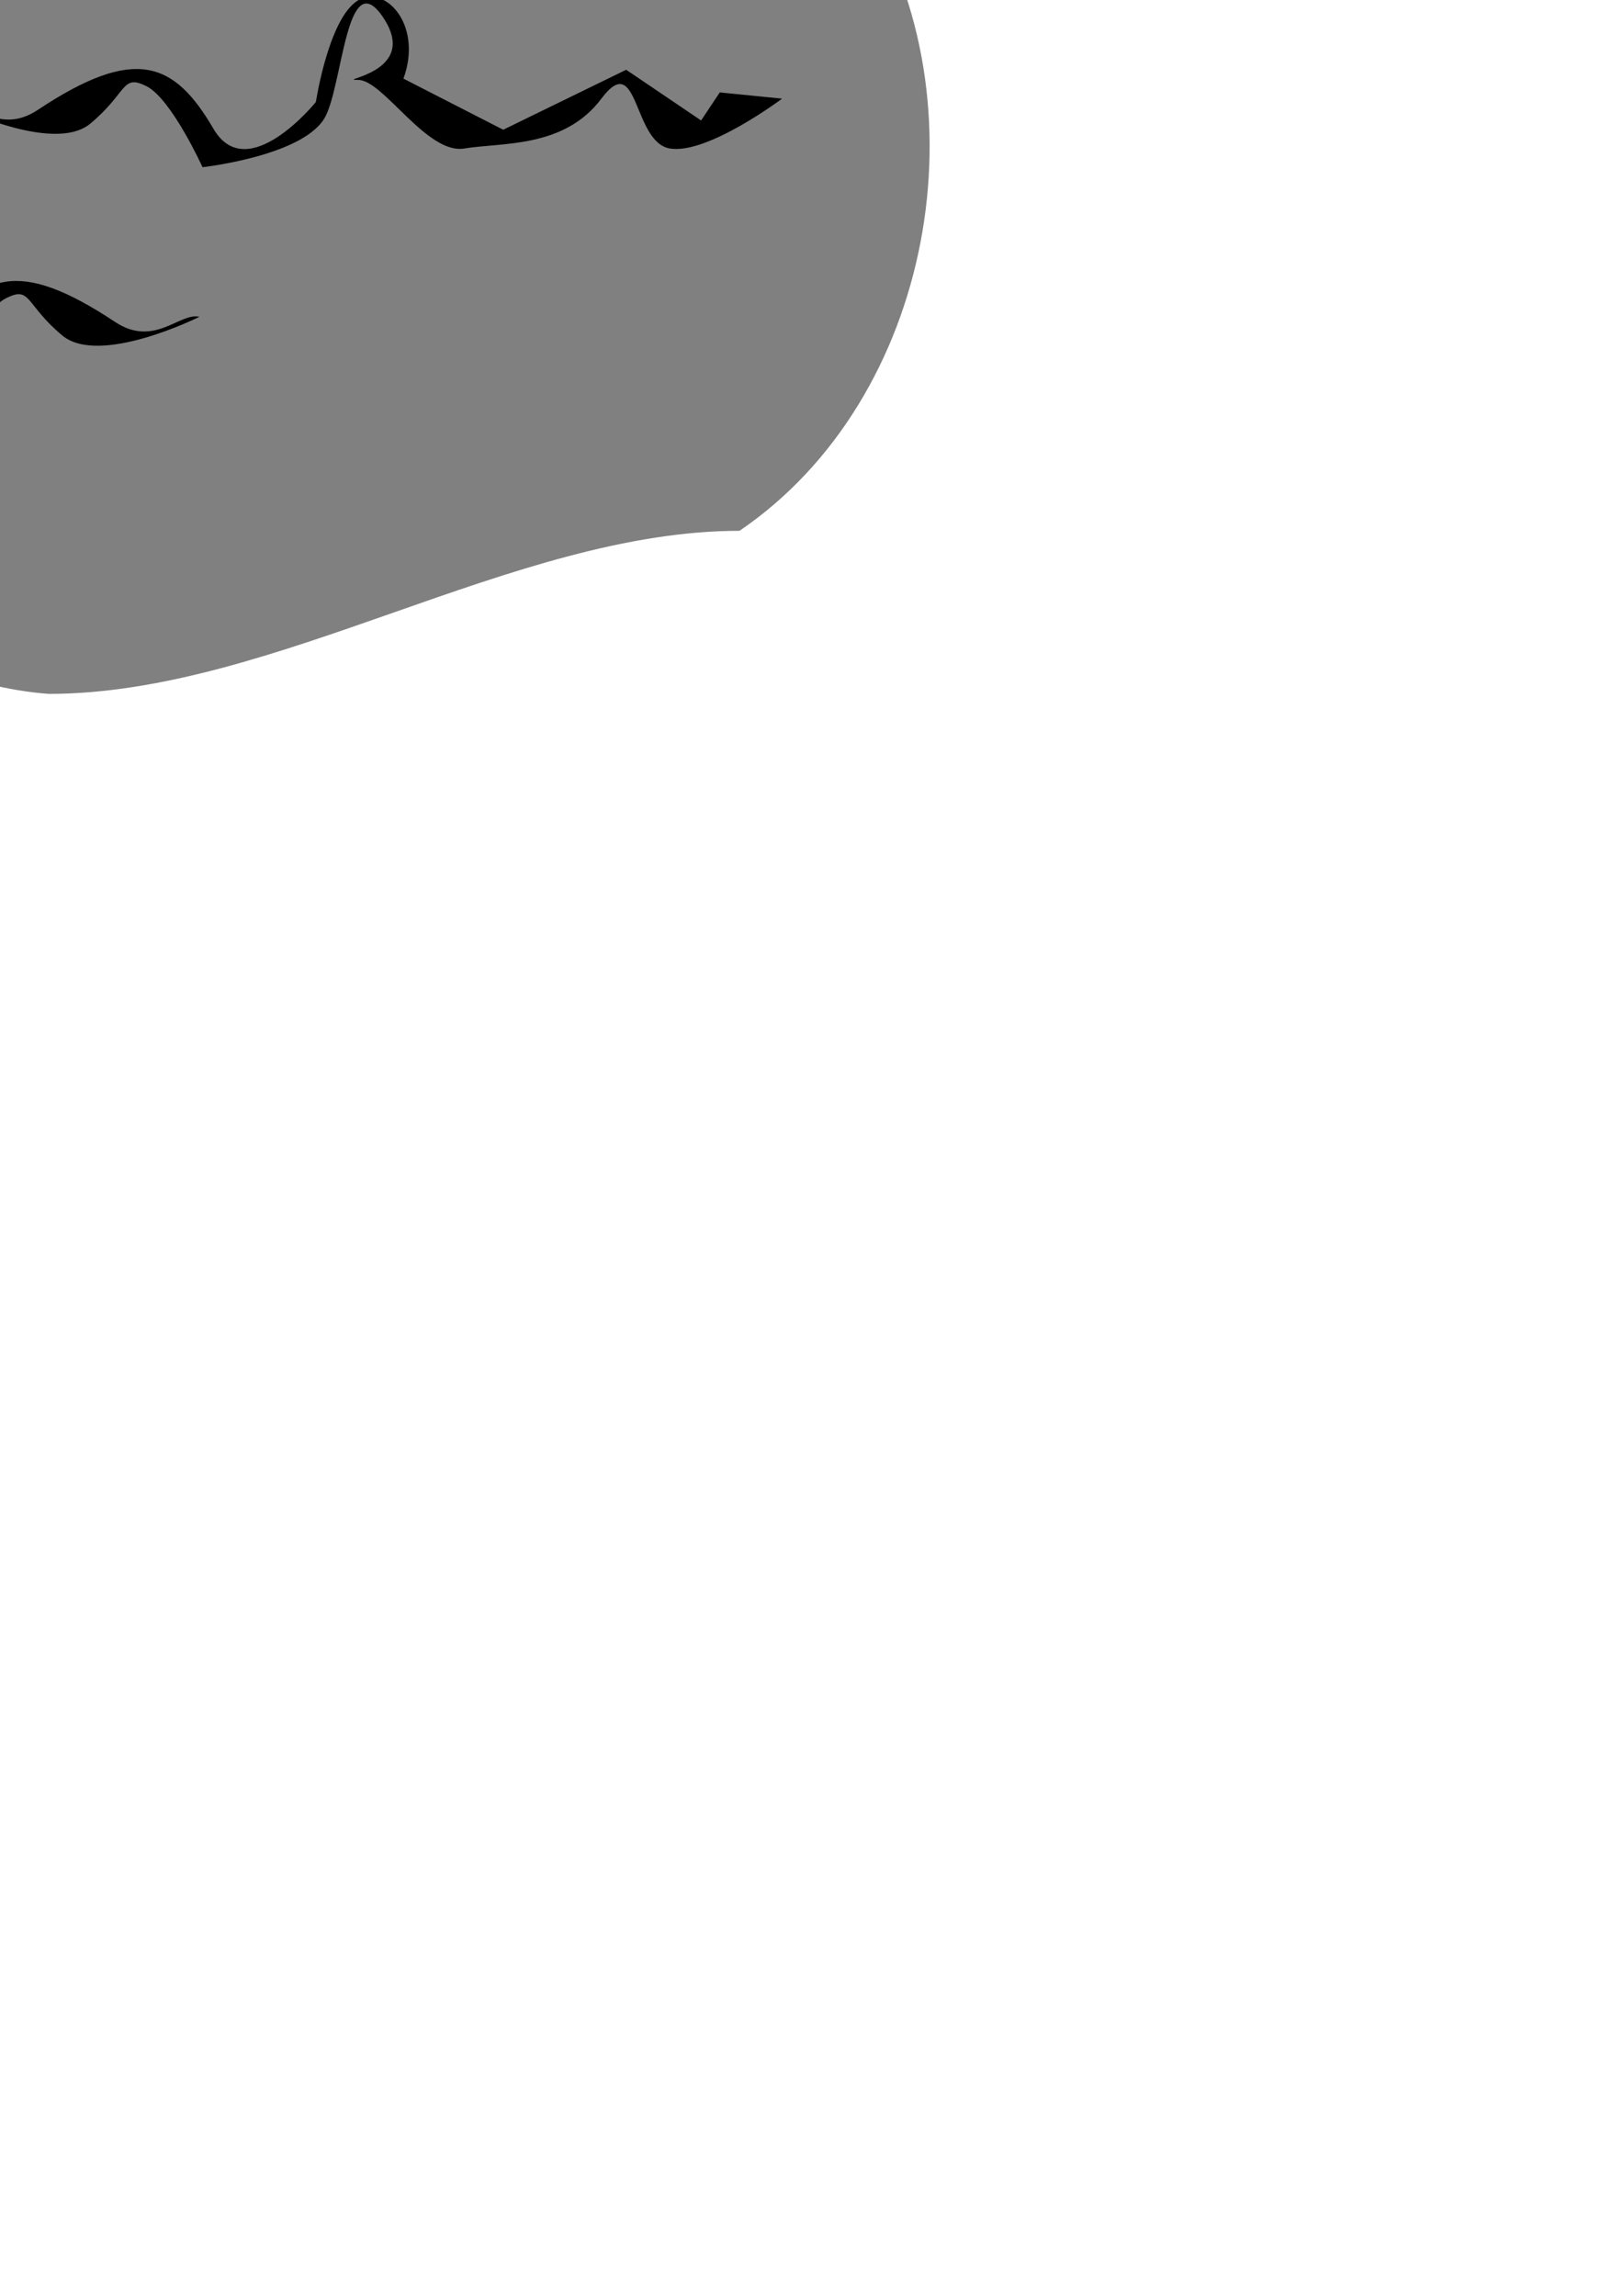 <?xml version="1.0" encoding="UTF-8" standalone="no"?>
<!-- Created with Inkscape (http://www.inkscape.org/) -->

<svg
   xmlns:dc="http://purl.org/dc/elements/1.1/"
   xmlns:cc="http://creativecommons.org/ns#"
   xmlns:rdf="http://www.w3.org/1999/02/22-rdf-syntax-ns#"
   xmlns:svg="http://www.w3.org/2000/svg"
   xmlns="http://www.w3.org/2000/svg"
   xmlns:sodipodi="http://sodipodi.sourceforge.net/DTD/sodipodi-0.dtd"
   xmlns:inkscape="http://www.inkscape.org/namespaces/inkscape"
   width="210mm"
   height="297mm"
   viewBox="0 0 744.094 1052.362"
   id="svg4897"
   version="1.1"
   inkscape:version="0.91 r13725"
   sodipodi:docname="tablet.svg">
  <defs
     id="defs4899" />
  <sodipodi:namedview
     id="base"
     pagecolor="#ffffff"
     bordercolor="#666666"
     borderopacity="1.0"
     inkscape:pageopacity="0.0"
     inkscape:pageshadow="2"
     inkscape:zoom="0.35"
     inkscape:cx="-665.76623"
     inkscape:cy="1299.203"
     inkscape:document-units="px"
     inkscape:current-layer="layer1"
     showgrid="false"
     inkscape:window-width="1920"
     inkscape:window-height="1017"
     inkscape:window-x="-8"
     inkscape:window-y="-8"
     inkscape:window-maximized="1" />
  <g
     inkscape:label="Layer 1"
     inkscape:groupmode="layer"
     id="layer1">
    <path
       style="fill:#808080;fill-rule:evenodd;stroke:none;stroke-width:1px;stroke-linecap:butt;stroke-linejoin:miter;stroke-opacity:1"
       d="m -45.515,-476.352 c -70.586,-13.649 -66.162,-28.273 -128.223,18.538 -55.465,31.158 -100.718,89.444 -91.539,131.101 -9.169,43.715 -64.778,212.16 -73.923,256.658 -20.349,62.251 -28.471,128.564 -29.788,193.68 13.076,80.009 99.578,113.336 171.233,119.754 75.351,4.925 144.747,69.223 220.143,74.684 103.534,3.4e-4 213.128,-74.75 316.662,-74.751 89.167,-60.614 113.191,-196.714 56.823,-286.808 -43.835,-65.32 -11.992,-228.692 -75.935,-266.836 -53.884,-36.292 -27.174,-87.986 -84.268,-119.688 -27.179,-33.473 -147.948,-40.143 -189.757,-43.474 z"
       id="path5447"
       inkscape:connector-curvature="0"
       sodipodi:nodetypes="ccccccccccccc" />
    <path
       style="fill:#000000;fill-rule:evenodd;stroke:none;stroke-width:1px;stroke-linecap:butt;stroke-linejoin:miter;stroke-opacity:1"
       d="m -235.714,-291.923 c 0,0 45.714,22.857 62.857,8.571 17.143,-14.286 14.286,-22.857 25.714,-17.143 11.429,5.714 25.714,37.143 25.714,37.143 0,0 45,-5 55.714,-22.143 8.566,-13.706 10,-72.143 27.143,-46.429 17.143,25.714 -22.857,28.571 -11.429,28.571 11.429,0 31.429,34.286 48.571,31.429 17.143,-2.857 45.714,0 62.857,-22.857 17.143,-22.857 14.286,20 31.429,22.857 17.143,2.857 51.429,-22.857 51.429,-22.857 l -28.571,-2.857 -8.571,12.857 -34.347,-23.239 -56.369,27.488 -45.749,-23.427 c 8.671,-23.738 -7.134,-42.022 -19.617,-36.473 -14.299,6.356 -20.532,47.202 -20.532,47.202 0,0 -31.425,38.859 -46.96,12.241 -18.033,-30.899 -36.044,-38.184 -80.524,-8.636 -18.102,12.025 -29.656,-4.465 -38.758,-2.298 z"
       id="path3334"
       inkscape:connector-curvature="0"
       sodipodi:nodetypes="csscssssssccccccscssc" />
    <path
       sodipodi:nodetypes="csscssssssccccccscssc"
       inkscape:connector-curvature="0"
       id="path3336"
       d="m 338.571,-181.923 c 0,0 -45.714,22.857 -62.857,8.571 -17.143,-14.286 -14.286,-22.857 -25.714,-17.143 -11.429,5.714 -25.714,37.143 -25.714,37.143 0,0 -45,-5 -55.714,-22.143 -8.566,-13.706 -10,-72.143 -27.143,-46.429 -17.143,25.714 22.857,28.571 11.429,28.571 -11.429,0 -31.429,34.286 -48.571,31.429 -17.143,-2.857 -45.714,0 -62.857,-22.857 -17.143,-22.857 -14.286,20 -31.429,22.857 -17.143,2.857 -51.429,-22.857 -51.429,-22.857 l 28.571,-2.857 8.571,12.857 34.347,-23.239 56.369,27.488 45.749,-23.427 c -8.671,-23.738 7.134,-42.022 19.617,-36.473 14.299,6.356 20.532,47.202 20.532,47.202 0,0 31.425,38.859 46.959,12.241 18.033,-30.899 36.044,-38.184 80.524,-8.636 18.102,12.025 29.656,-4.465 38.758,-2.298 z"
       style="fill:#000000;fill-rule:evenodd;stroke:none;stroke-width:1px;stroke-linecap:butt;stroke-linejoin:miter;stroke-opacity:1" />
    <path
       style="fill:#000000;fill-rule:evenodd;stroke:none;stroke-width:1px;stroke-linecap:butt;stroke-linejoin:miter;stroke-opacity:1"
       d="m 117.143,-80.003 c 0,0 -45.714,-22.857 -62.857,-8.571 -17.143,14.286 -14.286,22.857 -25.714,17.143 -11.429,-5.714 -25.714,-37.143 -25.714,-37.143 0,0 -45,5 -55.714,22.143 -8.566,13.706 -10,72.143 -27.143,46.429 -17.143,-25.714 22.857,-28.571 11.429,-28.571 -11.429,0 -31.429,-34.286 -48.571,-31.429 -17.143,2.857 -45.714,0 -62.857,22.857 -17.143,22.857 -14.286,-20 -31.429,-22.857 -17.143,-2.857 -51.429,22.857 -51.429,22.857 l 28.571,2.857 8.571,-12.857 34.347,23.239 56.369,-27.488 45.749,23.427 c -8.671,23.738 7.134,42.022 19.617,36.473 14.299,-6.356 20.532,-47.202 20.532,-47.202 0,0 31.425,-38.859 46.96,-12.241 18.033,30.899 36.044,38.184 80.524,8.636 18.102,-12.025 29.656,4.465 38.758,2.298 z"
       id="path3338"
       inkscape:connector-curvature="0"
       sodipodi:nodetypes="csscssssssccccccscssc" />
    <path
       sodipodi:nodetypes="csscssssssccccccscssc"
       inkscape:connector-curvature="0"
       id="path3340"
       d="m -21.429,48.076 c 0,0 45.714,22.857 62.857,8.571 17.143,-14.286 14.286,-22.857 25.714,-17.143 11.429,5.714 25.714,37.143 25.714,37.143 0,0 45,-5 55.714,-22.143 8.566,-13.706 10,-72.143 27.143,-46.429 17.143,25.714 -22.857,28.571 -11.429,28.571 11.429,0 31.429,34.286 48.571,31.429 17.143,-2.857 45.714,0 62.857,-22.857 17.143,-22.857 14.286,20 31.429,22.857 17.143,2.857 51.429,-22.857 51.429,-22.857 L 330,42.362 l -8.571,12.857 -34.347,-23.239 -56.369,27.488 -45.749,-23.427 C 193.634,12.303 177.829,-5.98 165.346,-0.432 151.046,5.924 144.813,46.77 144.813,46.77 c 0,0 -31.425,38.859 -46.96,12.241 -18.033,-30.899 -36.044,-38.184 -80.524,-8.636 -18.102,12.025 -29.656,-4.465 -38.758,-2.298 z"
       style="fill:#000000;fill-rule:evenodd;stroke:none;stroke-width:1px;stroke-linecap:butt;stroke-linejoin:miter;stroke-opacity:1" />
    <path
       style="fill:#000000;fill-rule:evenodd;stroke:none;stroke-width:1px;stroke-linecap:butt;stroke-linejoin:miter;stroke-opacity:1"
       d="m 91.429,145.219 c 0,0 -45.714,22.857 -62.857,8.571 -17.143,-14.286 -14.286,-22.857 -25.714,-17.143 -11.429,5.714 -25.714,37.143 -25.714,37.143 0,0 -45,-5 -55.714,-22.143 -8.566,-13.706 -10,-72.143 -27.143,-46.429 -17.143,25.714 22.857,28.571 11.429,28.571 -11.429,0 -31.429,34.286 -48.571,31.429 -17.143,-2.857 -45.714,0 -62.857,-22.857 -17.143,-22.857 -14.286,20 -31.429,22.857 -17.143,2.857 -51.429,-22.857 -51.429,-22.857 l 28.571,-2.857 8.571,12.857 34.347,-23.239 56.369,27.488 45.749,-23.427 c -8.671,-23.738 7.134,-42.022 19.617,-36.473 14.299,6.356 20.532,47.202 20.532,47.202 0,0 31.425,38.859 46.959,12.241 18.033,-30.899 36.044,-38.184 80.524,-8.636 18.102,12.025 29.656,-4.465 38.758,-2.298 z"
       id="path3342"
       inkscape:connector-curvature="0"
       sodipodi:nodetypes="csscssssssccccccscssc" />
  </g>
</svg>
